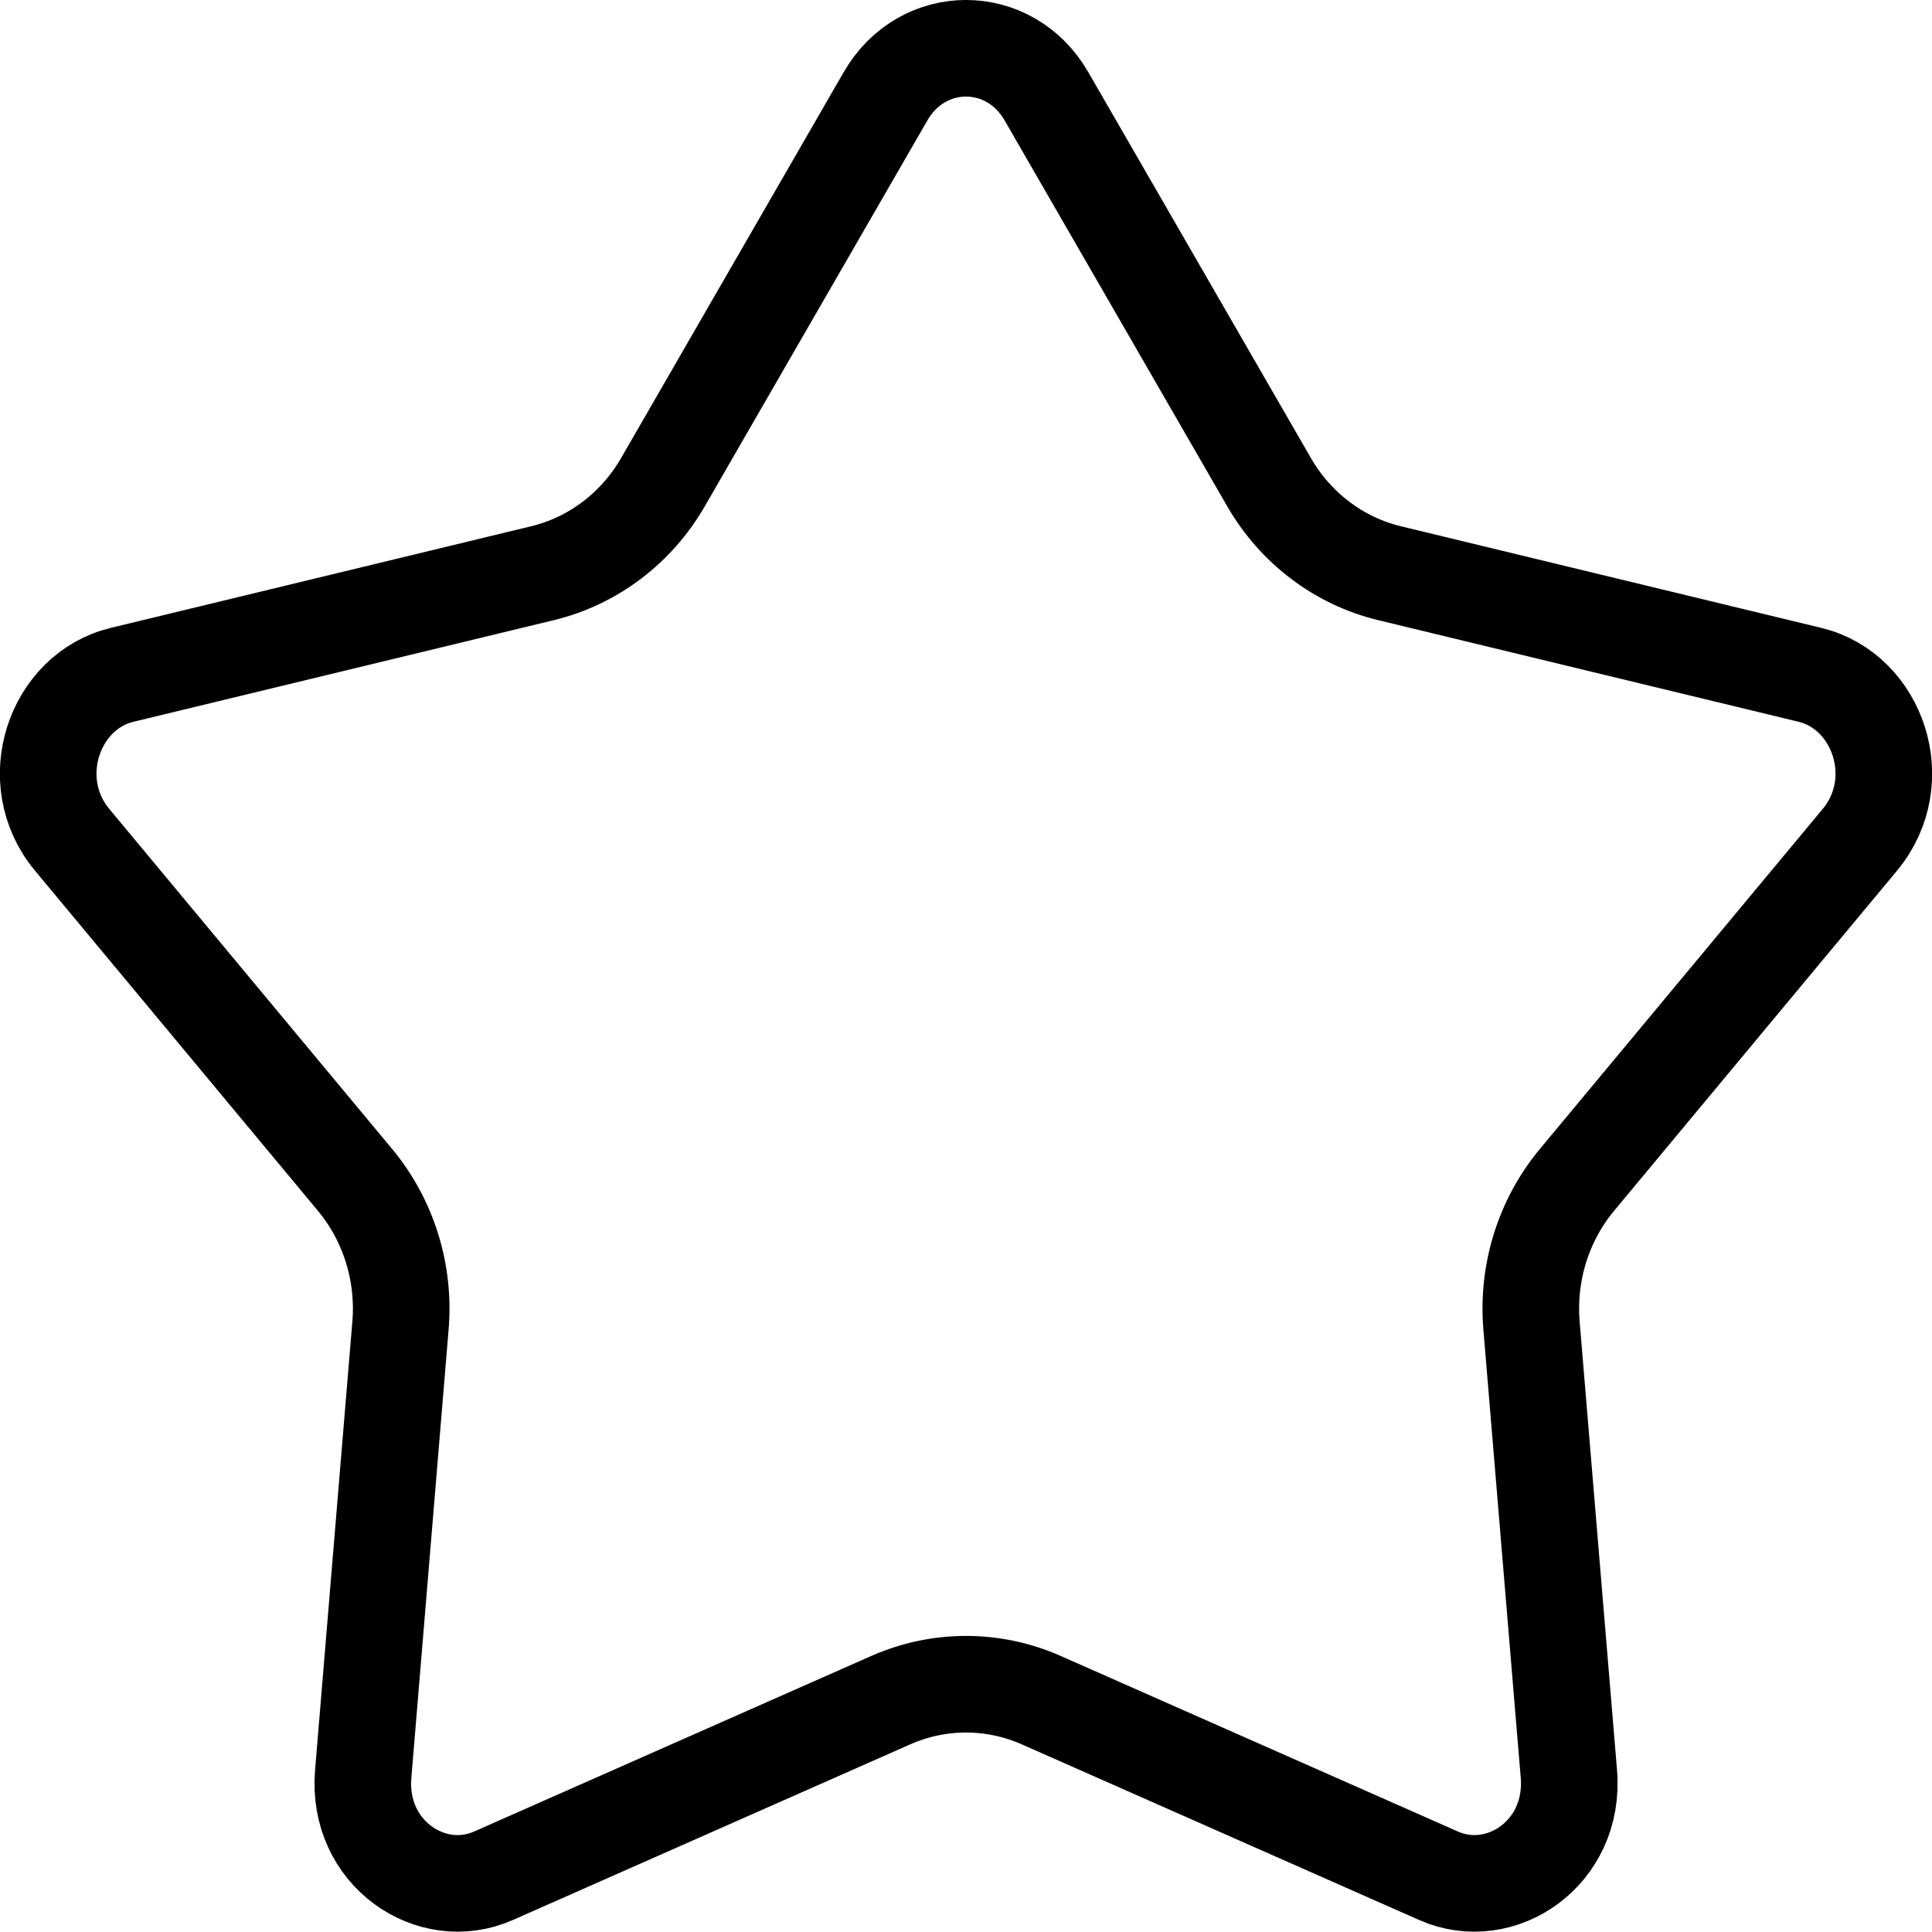 <svg width="20" height="20" viewBox="0 0 20 20" fill="none" xmlns="http://www.w3.org/2000/svg">
<path d="M9.167 0.997C9.549 0.334 10.451 0.334 10.833 0.997L13.137 4.991C13.409 5.463 13.858 5.807 14.385 5.934L18.737 6.986C19.44 7.156 19.761 8.083 19.253 8.694L16.325 12.214C15.977 12.632 15.809 13.176 15.854 13.72L16.241 18.363C16.309 19.183 15.535 19.703 14.892 19.418L10.779 17.6C10.281 17.38 9.719 17.38 9.221 17.6L5.108 19.418C4.465 19.703 3.691 19.183 3.76 18.363L4.146 13.72C4.191 13.176 4.023 12.632 3.675 12.214L0.747 8.694C0.239 8.083 0.56 7.156 1.263 6.986L5.615 5.934C6.142 5.807 6.591 5.463 6.863 4.991L9.167 0.997Z" stroke="black"/>
</svg>
